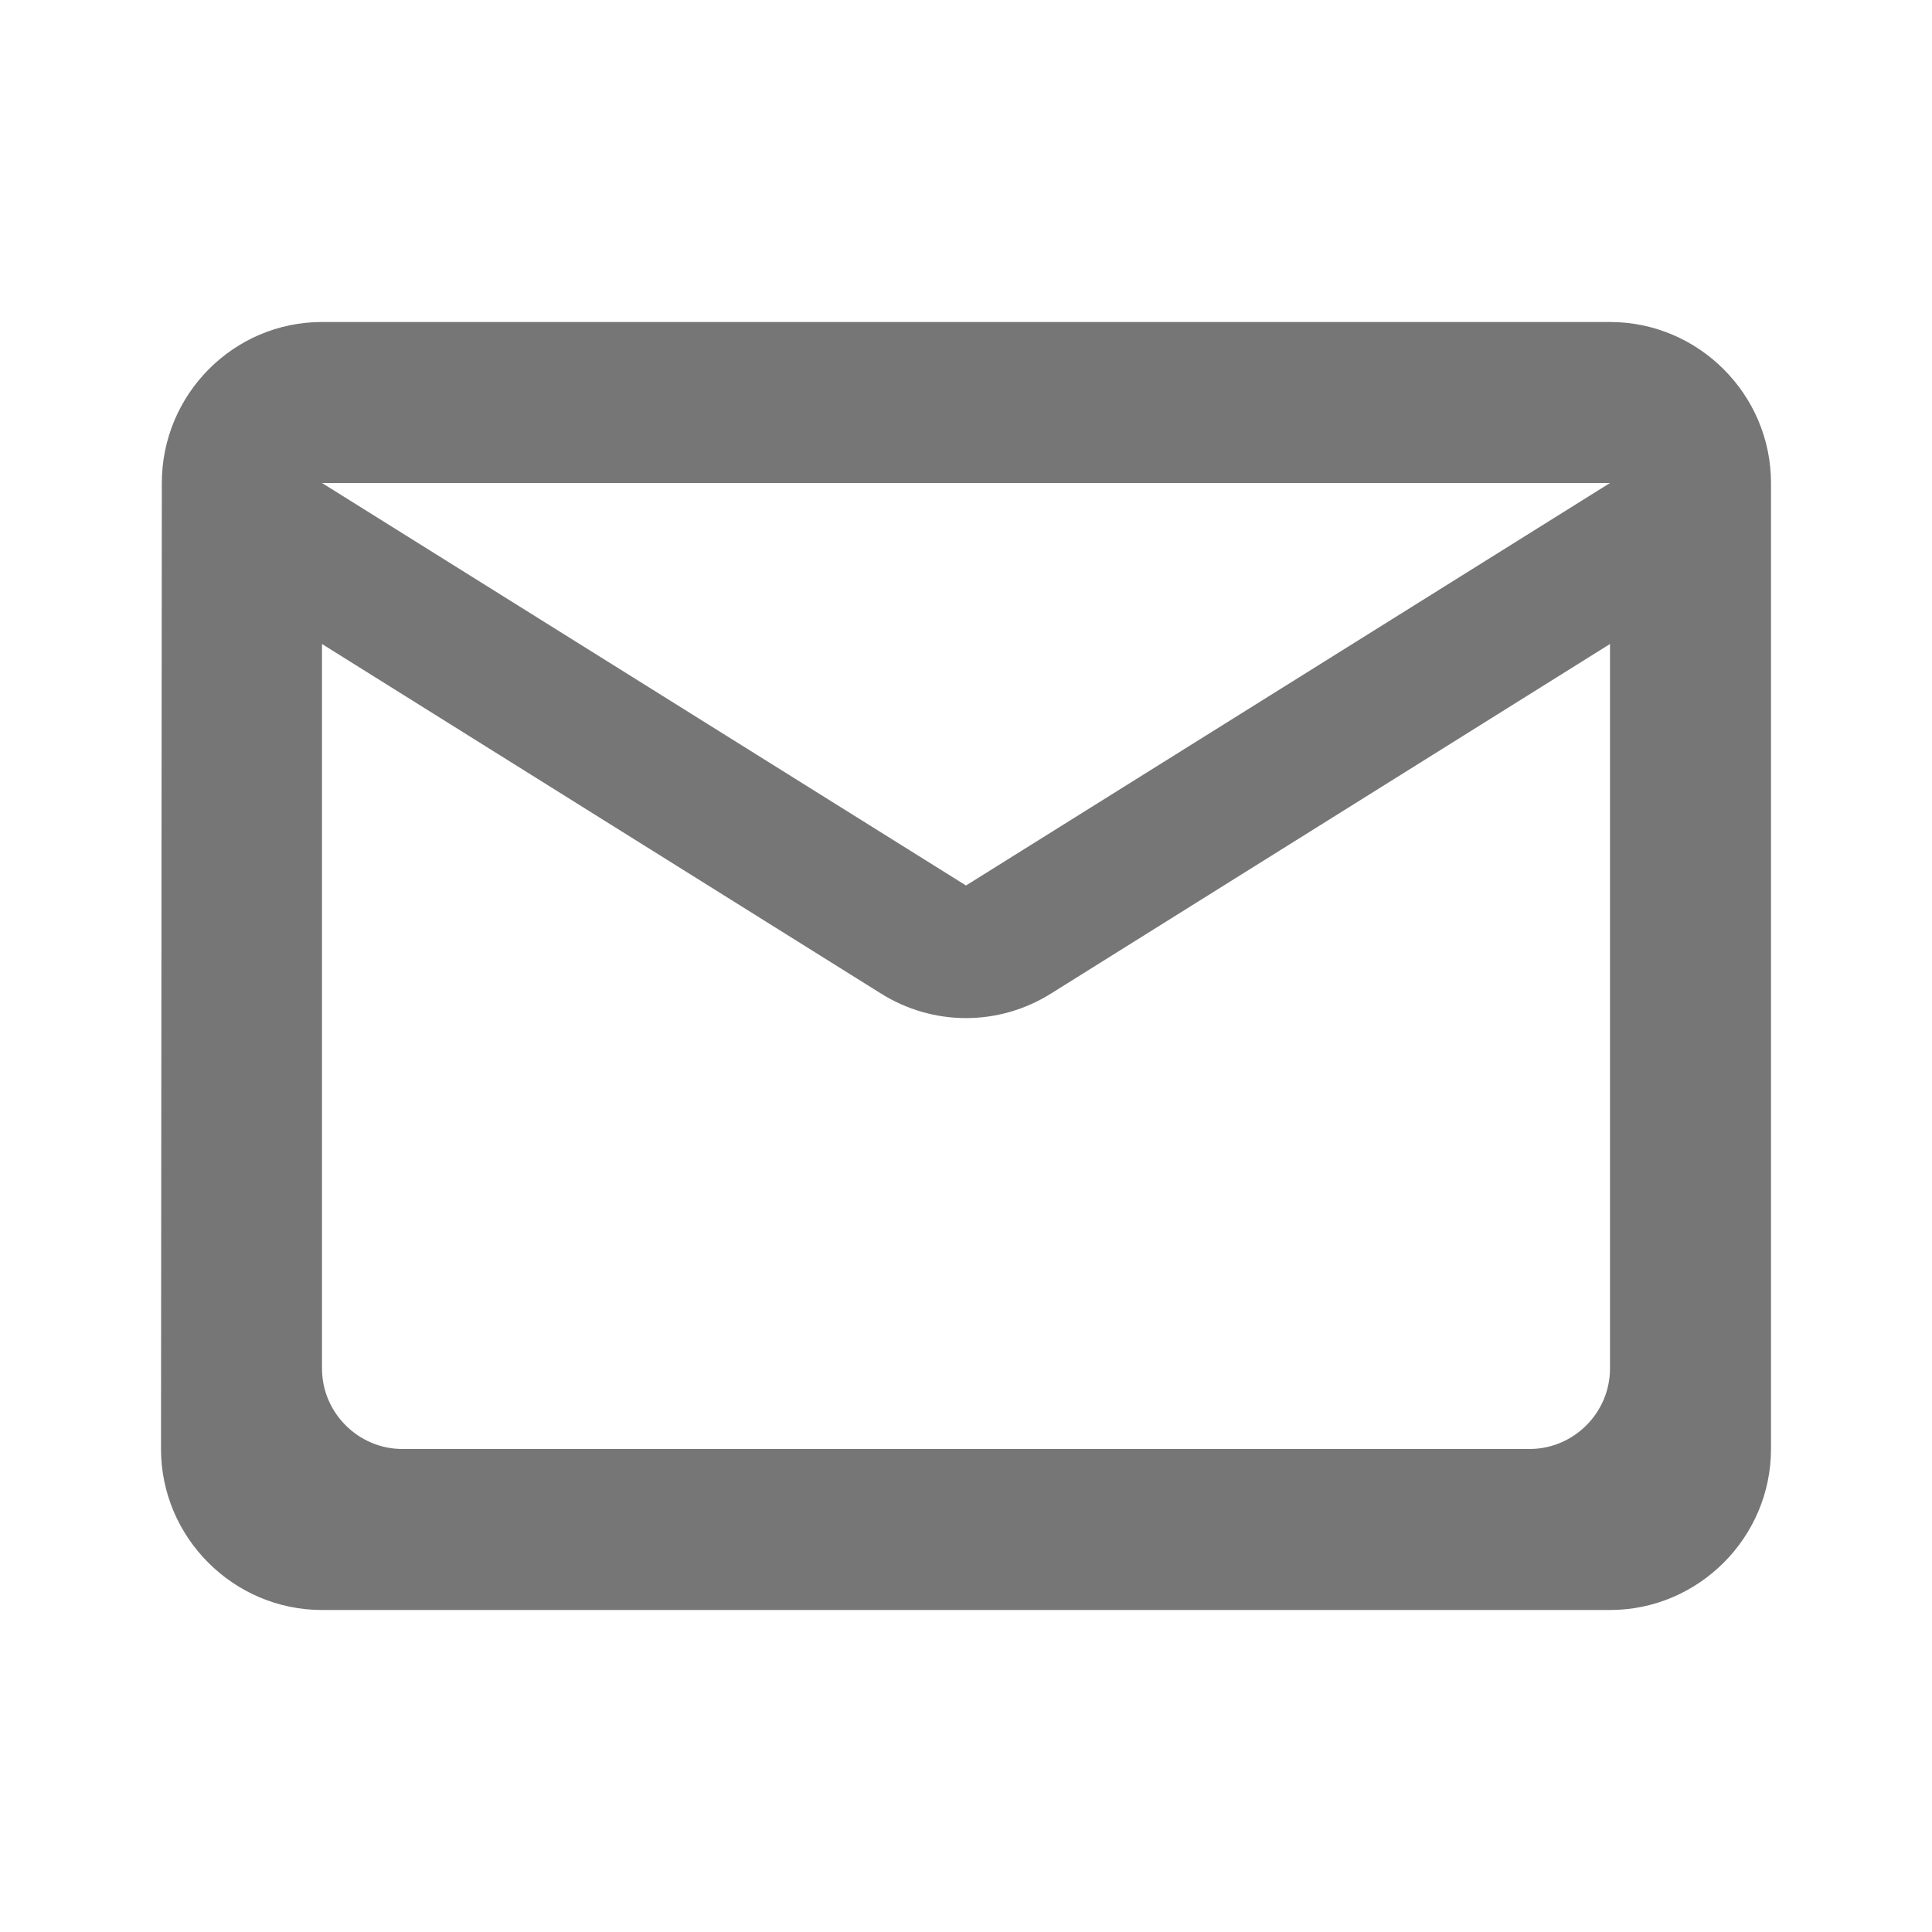 <svg width="21" height="21" viewBox="0 0 21 21" fill="none" xmlns="http://www.w3.org/2000/svg">
<path fill-rule="evenodd" clip-rule="evenodd" d="M17.5 3.5H3.5C2.538 3.5 1.759 4.287 1.759 5.25L1.75 15.75C1.75 16.712 2.538 17.5 3.5 17.5H17.5C18.462 17.5 19.25 16.712 19.25 15.75V5.25C19.25 4.287 18.462 3.5 17.5 3.5ZM17.5 14.875C17.5 15.356 17.106 15.75 16.625 15.75H4.375C3.894 15.75 3.5 15.356 3.5 14.875V7L9.572 10.797C10.141 11.156 10.859 11.156 11.428 10.797L17.5 7V14.875ZM3.5 5.25L10.5 9.625L17.5 5.25H3.5Z" fill="#1B1B1B" fill-opacity="0.6"/>
</svg>
